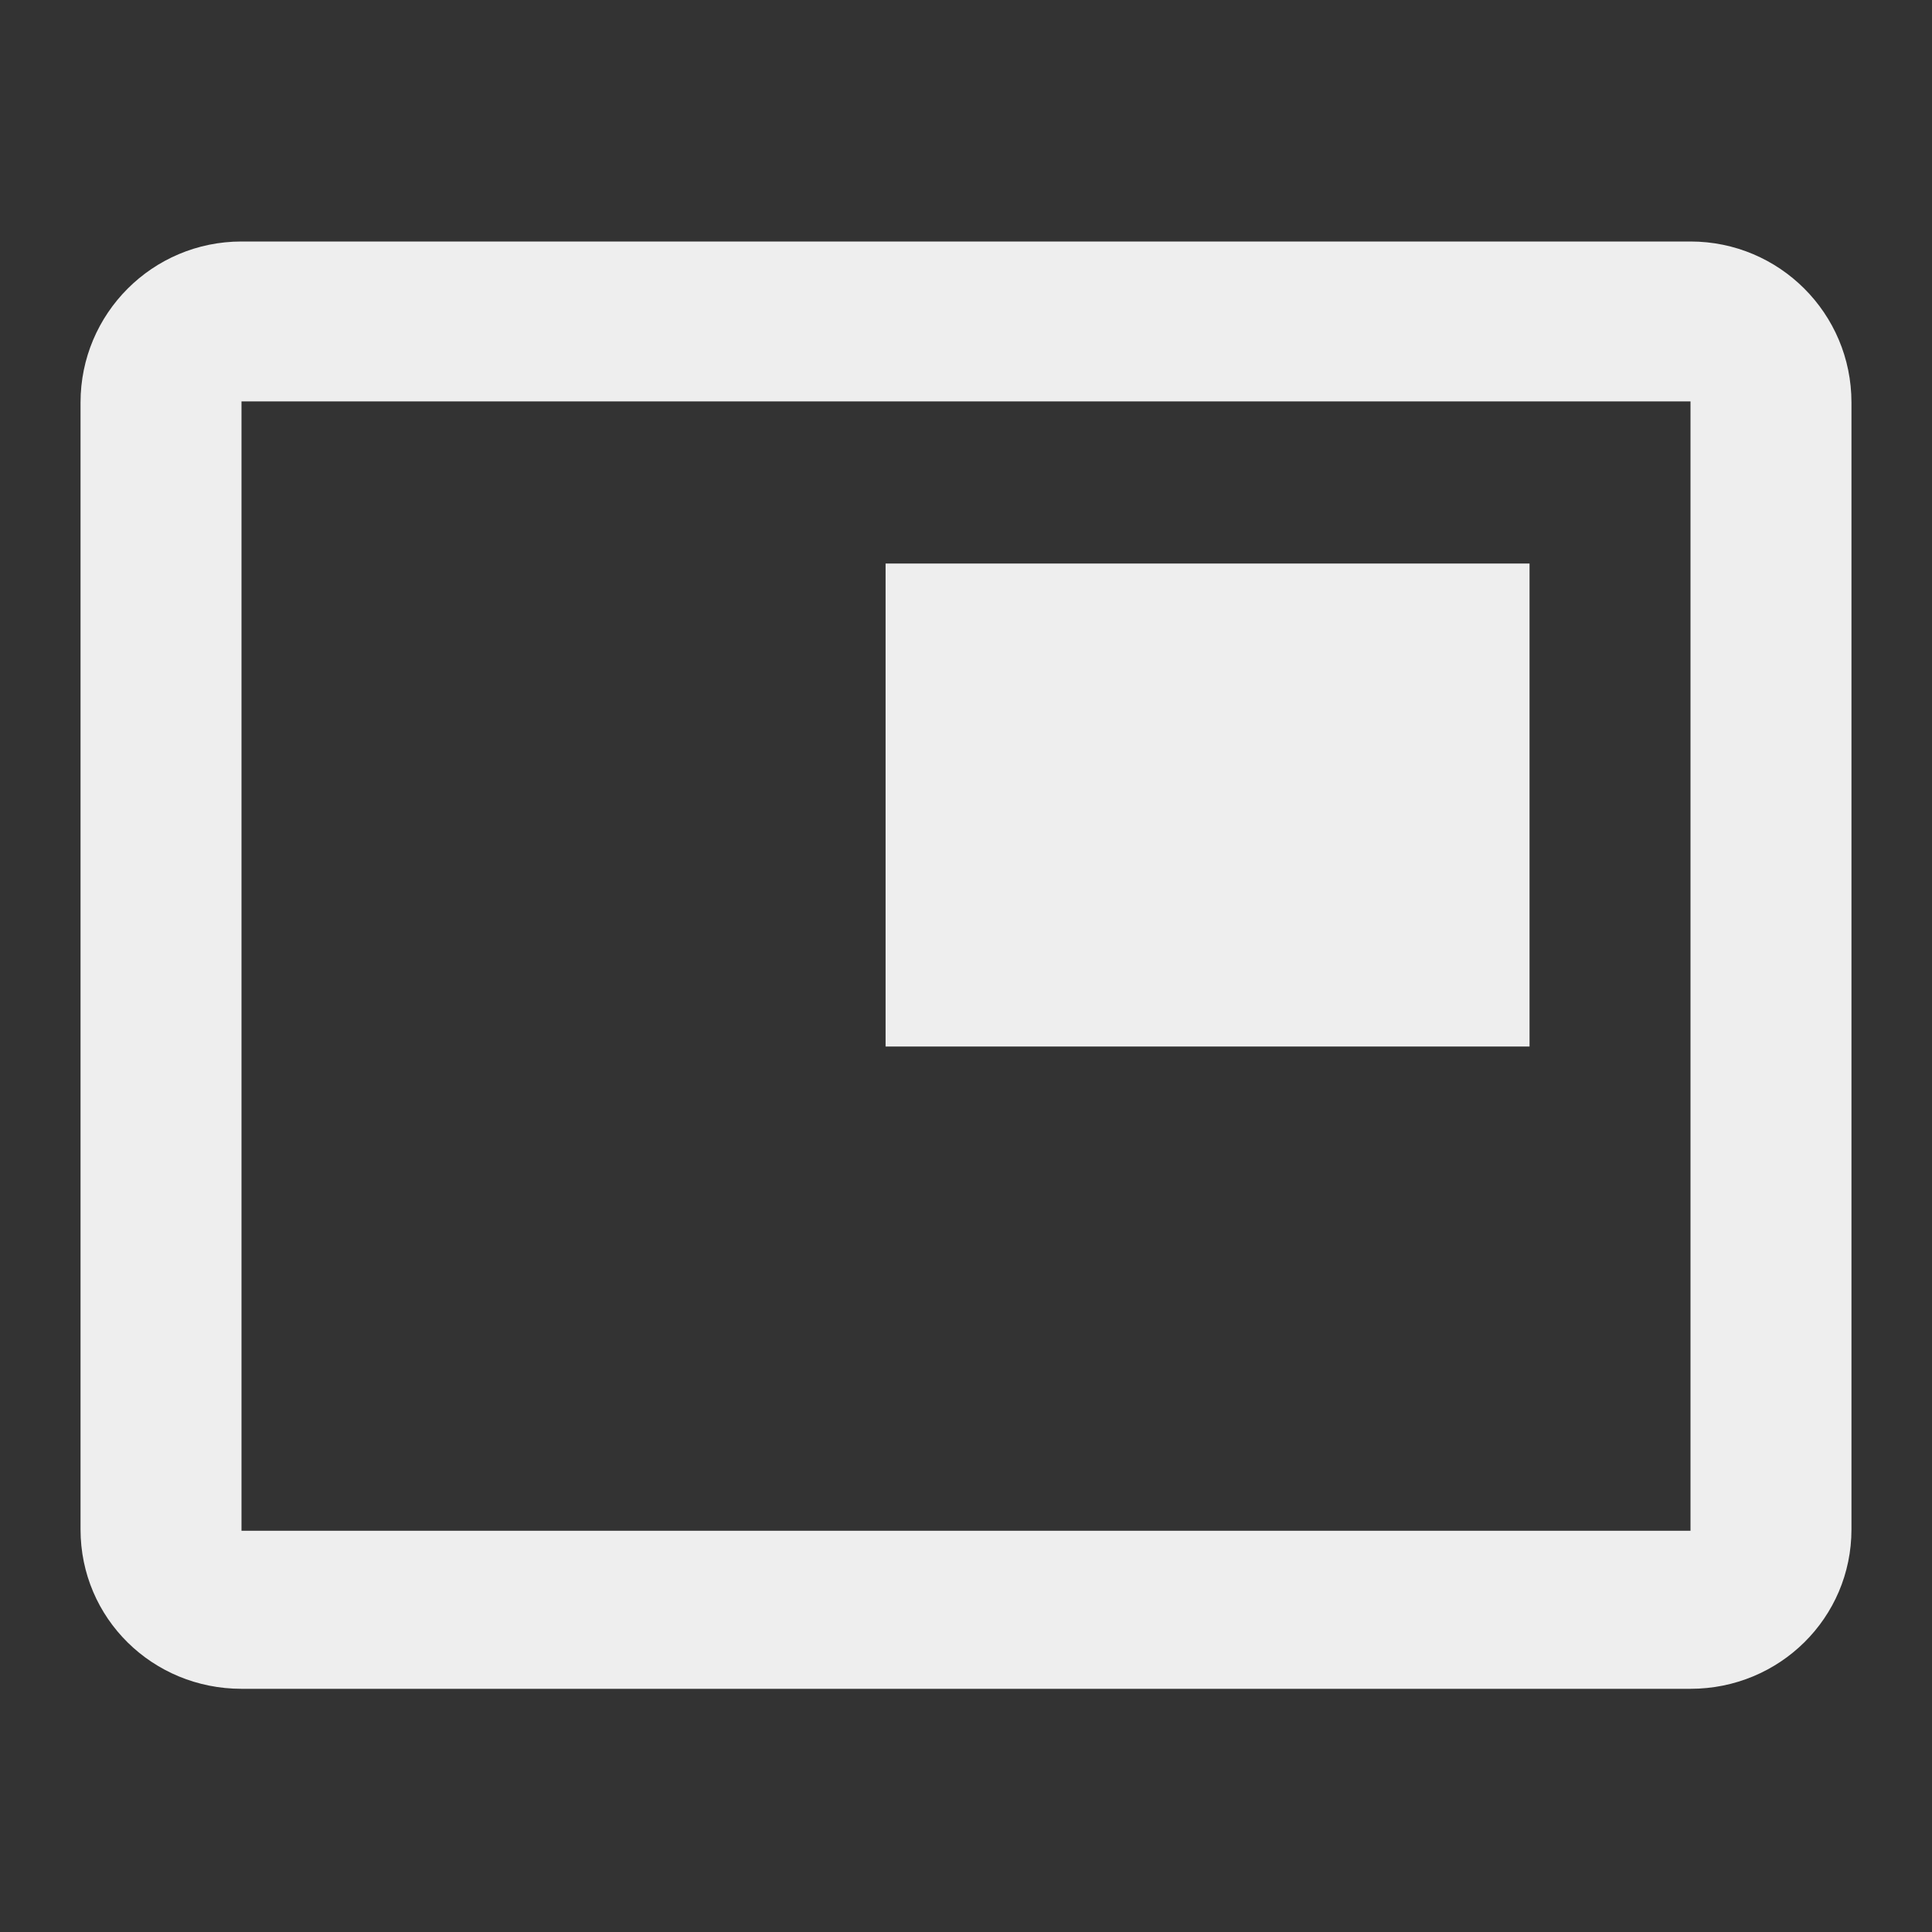 <?xml version="1.0" encoding="utf-8"?>
<!-- Generated by IcoMoon.io -->
<!DOCTYPE svg PUBLIC "-//W3C//DTD SVG 1.1//EN" "http://www.w3.org/Graphics/SVG/1.1/DTD/svg11.dtd">
<svg version="1.1" xmlns="http://www.w3.org/2000/svg" xmlns:xlink="http://www.w3.org/1999/xlink" width="16" height="16" viewBox="0 0 16 16">
<rect x="0" y="0" width="16" height="16" fill="#333333" stroke="none"/>
<path fill="#eeeeee" d="M12.667 4.667h-5.333v4h5.333v-4zM14 2h-12c-0.737 0-1.333 0.597-1.333 1.333v9.333c0 0.737 0.597 1.32 1.333 1.32h12c0.737 0 1.333-0.587 1.333-1.32v-9.333c0-0.737-0.597-1.333-1.333-1.333zM14 12.677h-12v-9.353h12v9.353z"></path>
</svg>
